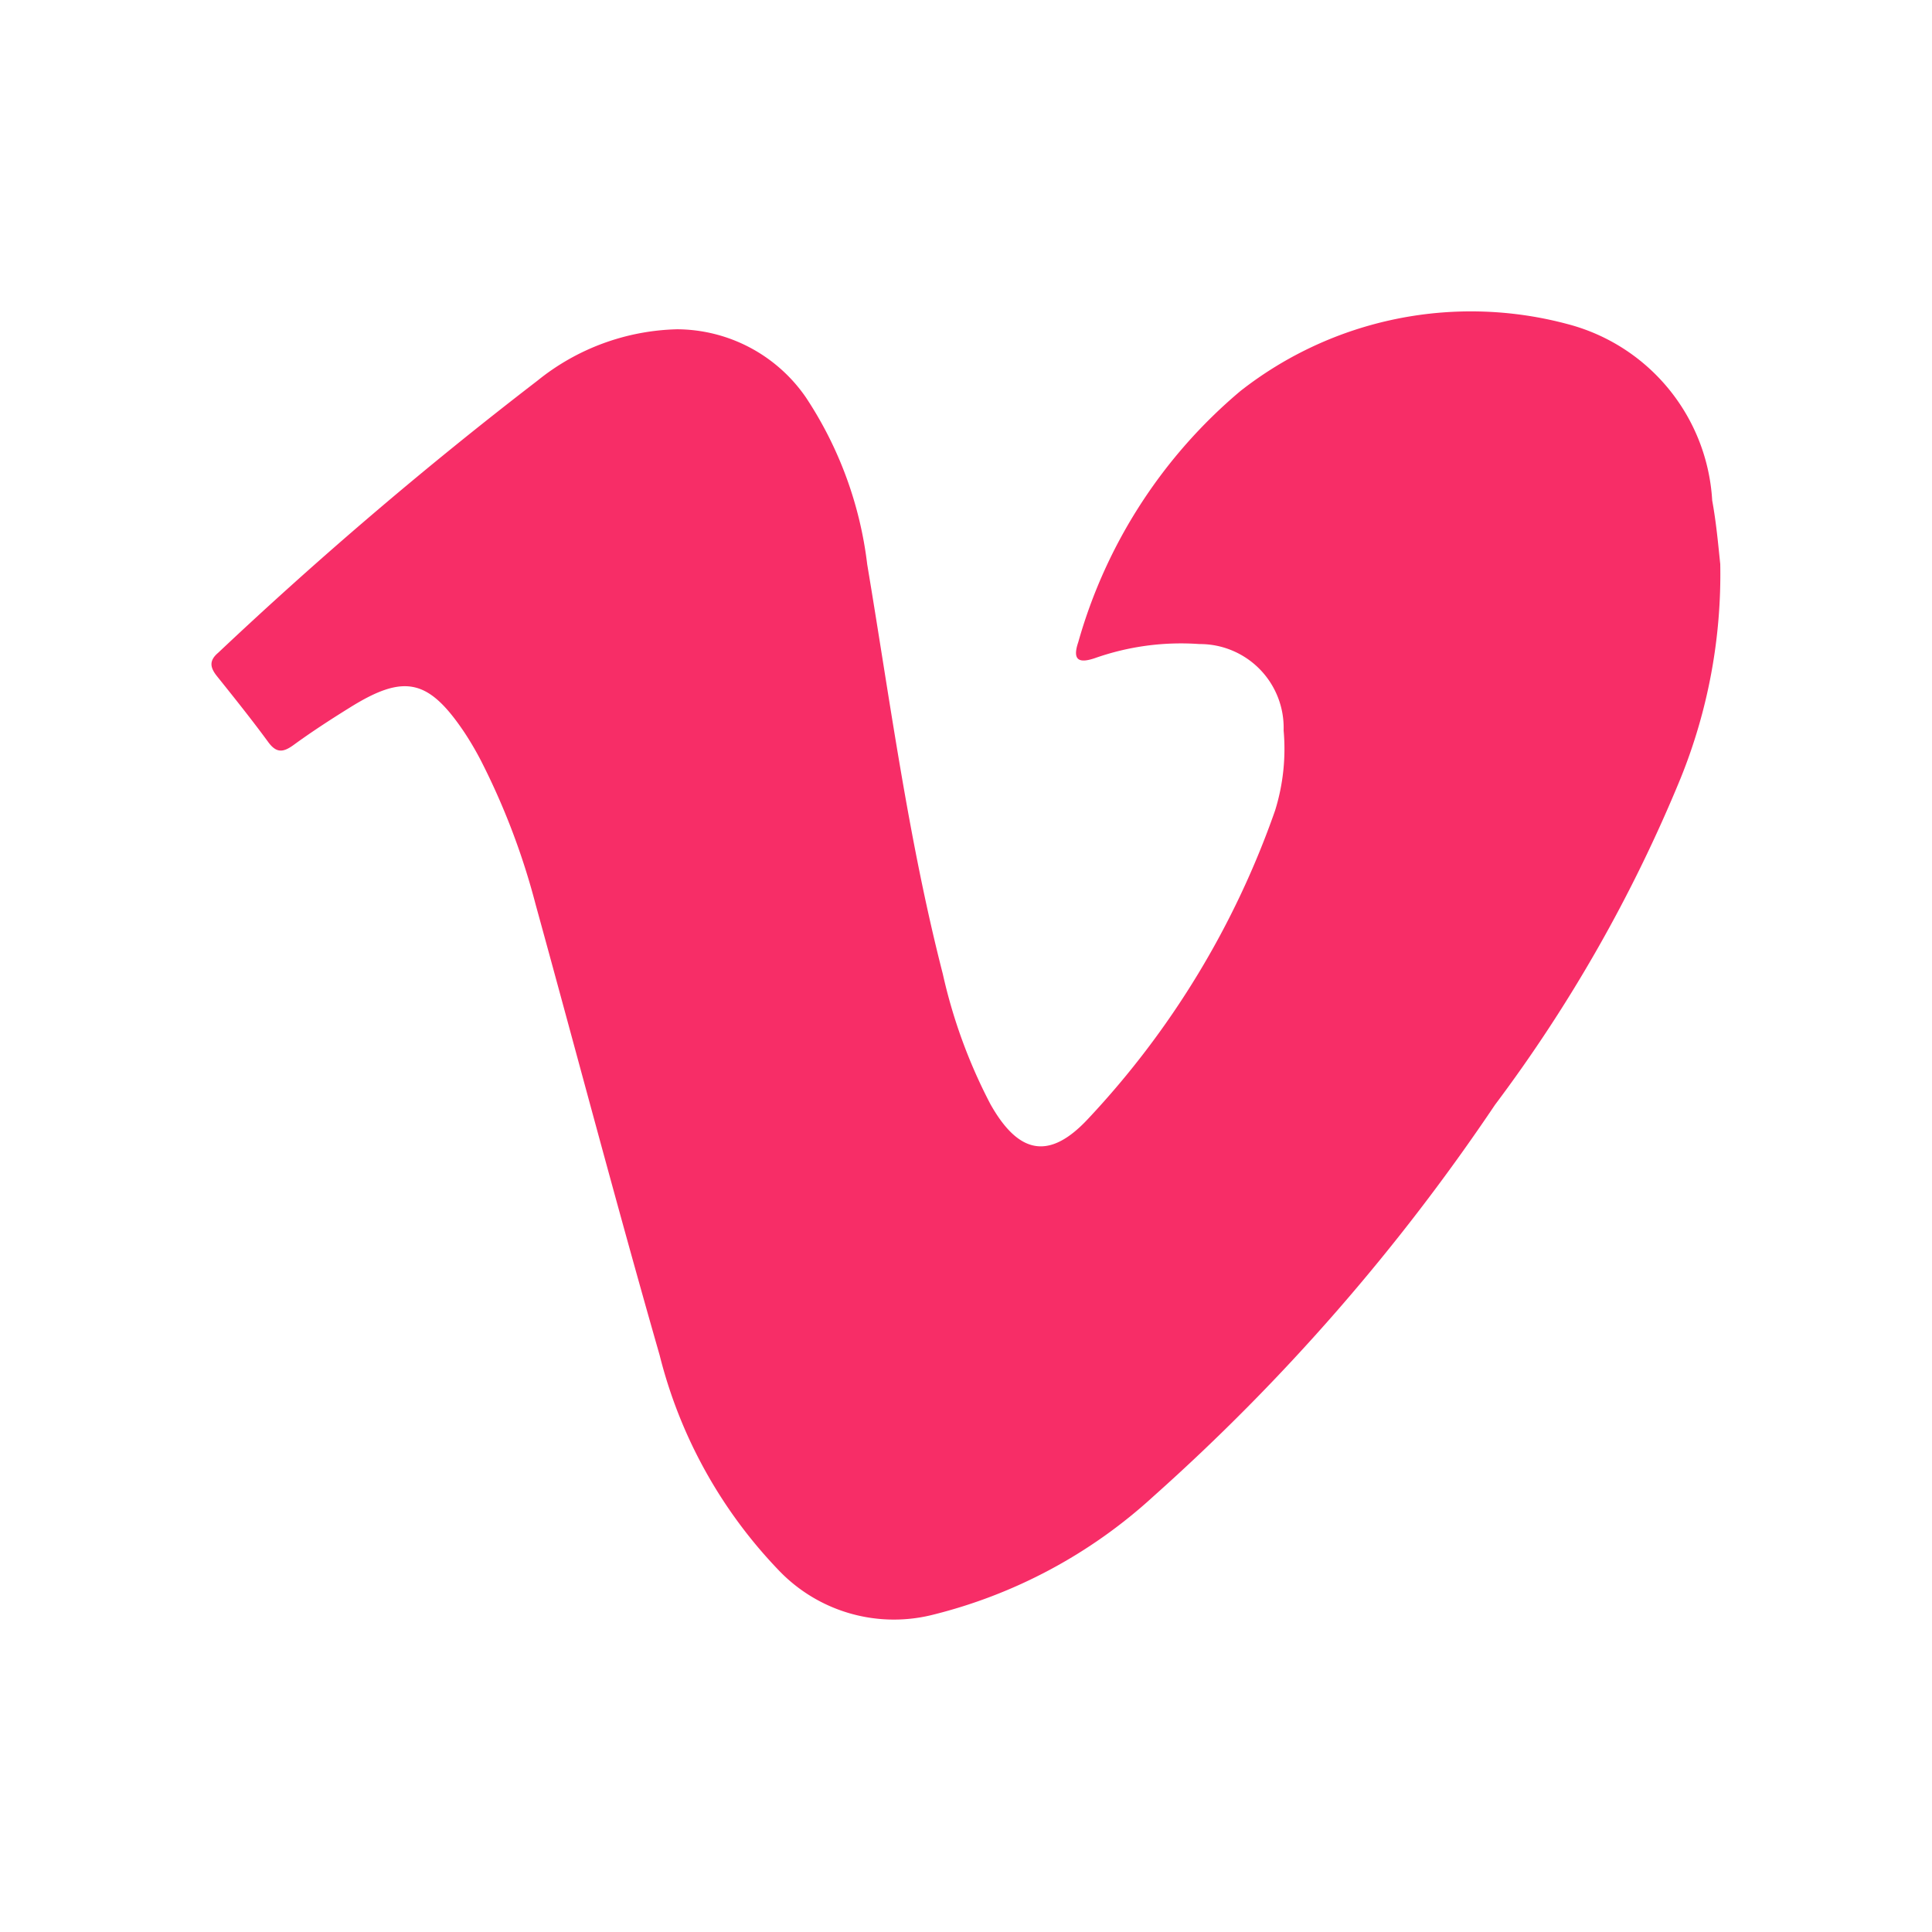 <svg id="LOGO_V_H" xmlns="http://www.w3.org/2000/svg" width="30" height="30" viewBox="0 0 30 30">
  <rect id="사각형_153740" data-name="사각형 153740" width="30" height="30" fill="none"/>
  <path id="패스_240588" data-name="패스 240588" d="M161.032,156.579a8.44,8.44,0,0,1-.616,3.327,23,23,0,0,1-2.882,5.07,32.191,32.191,0,0,1-5.3,6.076,7.873,7.873,0,0,1-3.458,1.849,2.473,2.473,0,0,1-2.372-.706,7.421,7.421,0,0,1-1.841-3.331c-.666-2.325-1.283-4.665-1.926-7a11.018,11.018,0,0,0-.849-2.233,4.855,4.855,0,0,0-.258-.44c-.557-.828-.932-.911-1.776-.385-.3.186-.6.381-.882.587-.158.113-.262.12-.386-.049-.255-.348-.525-.685-.795-1.022-.107-.133-.131-.241.017-.366a64.614,64.614,0,0,1,4.955-4.223,3.583,3.583,0,0,1,2.171-.8,2.442,2.442,0,0,1,2,1.058,5.976,5.976,0,0,1,.952,2.592c.356,2.127.637,4.268,1.174,6.361a8.222,8.222,0,0,0,.739,2.021c.436.775.911.875,1.511.234a13.5,13.5,0,0,0,2.91-4.795,3.215,3.215,0,0,0,.132-1.242,1.3,1.3,0,0,0-1.307-1.341,4.017,4.017,0,0,0-1.622.218c-.241.082-.358.042-.26-.247a7.9,7.9,0,0,1,2.518-3.9,5.8,5.8,0,0,1,5.086-1.038,3.011,3.011,0,0,1,2.24,2.738C160.97,155.935,161,156.275,161.032,156.579Z" transform="translate(-134.32 -147.82)" fill="#f72d67"/>
</svg>
